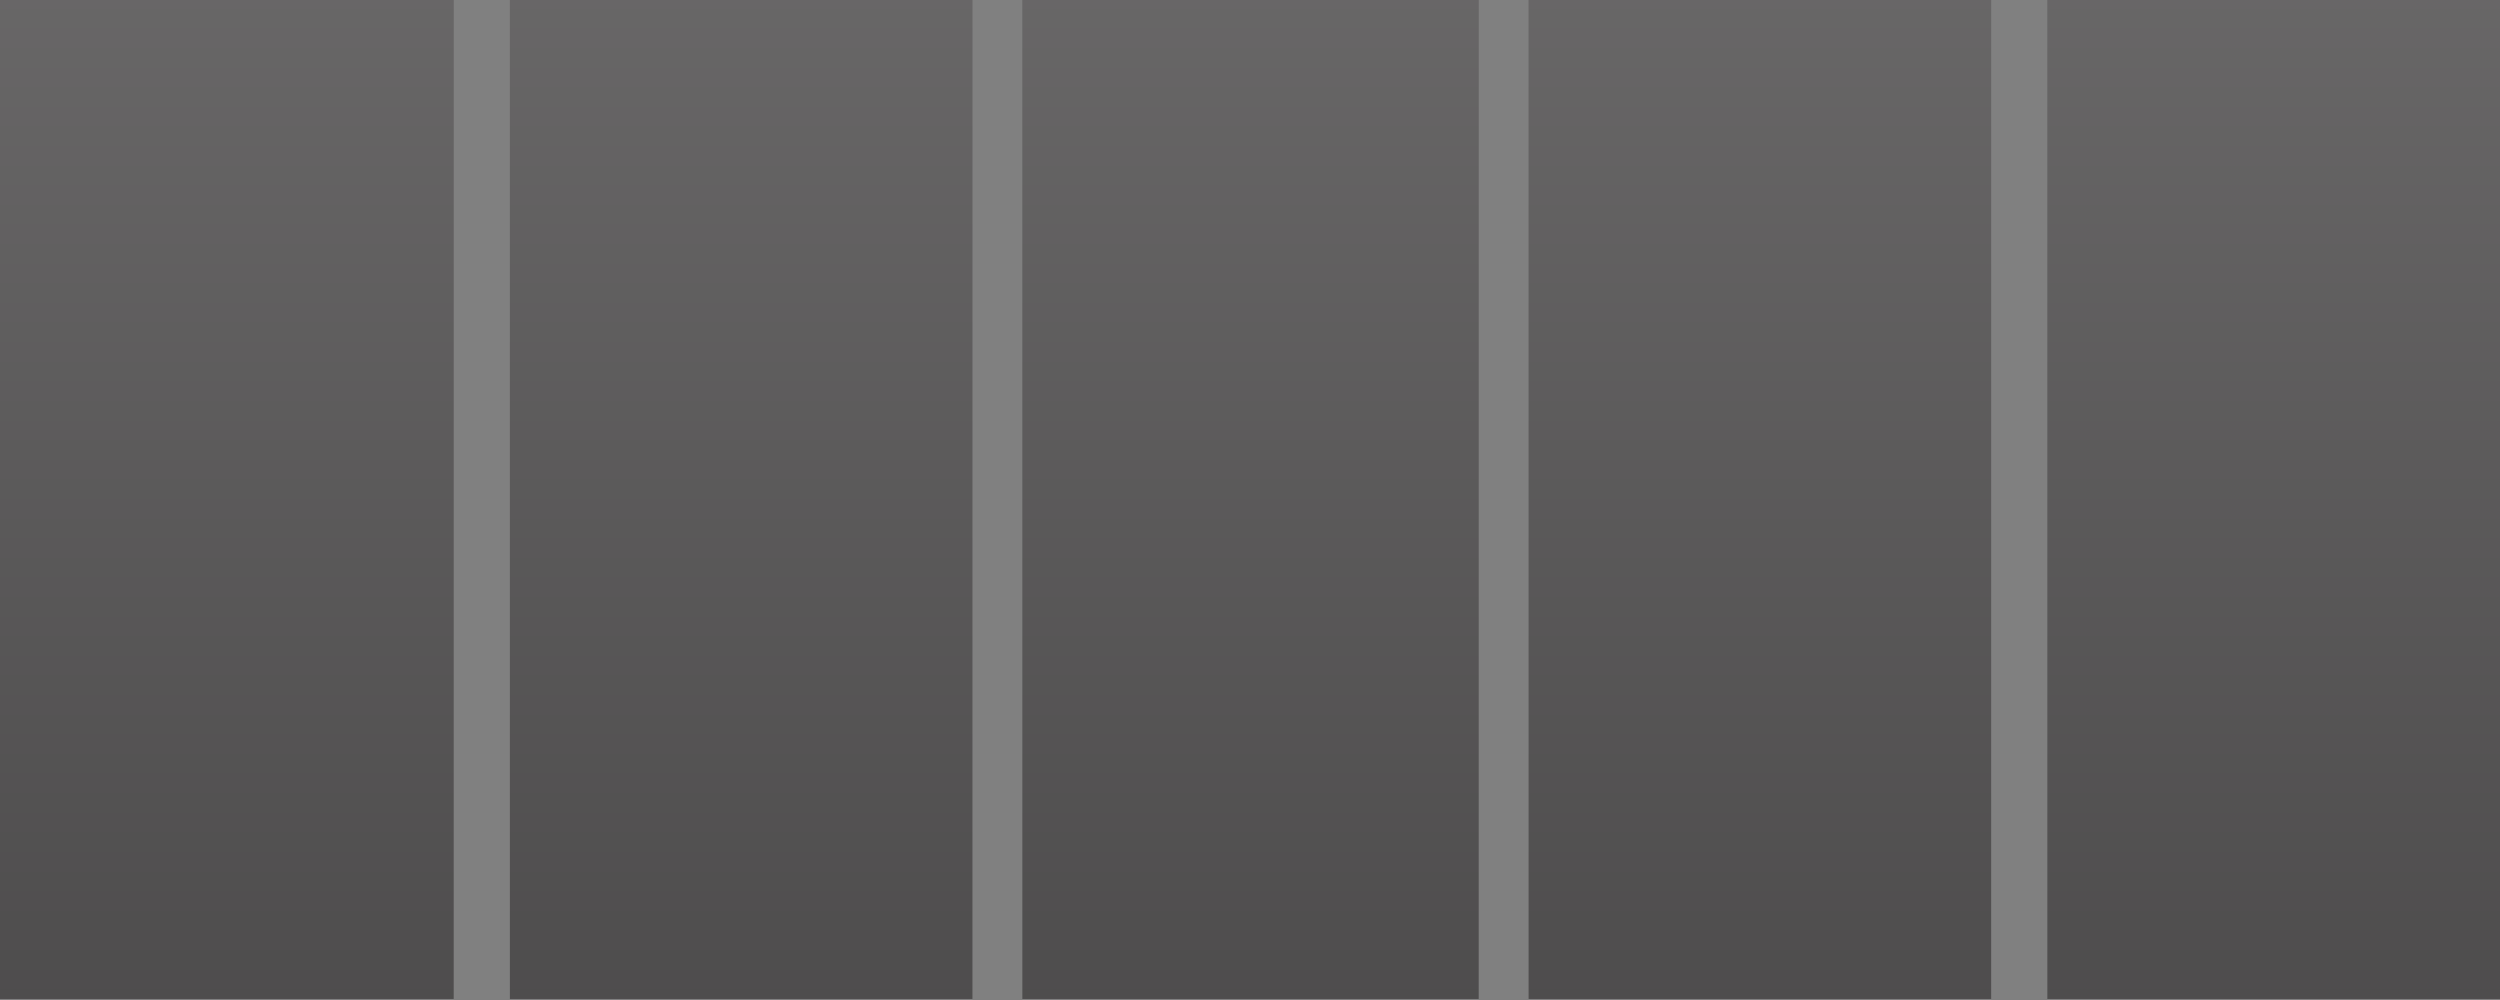 <?xml version="1.0" encoding="utf-8"?>
<!-- Generator: Adobe Illustrator 15.0.0, SVG Export Plug-In . SVG Version: 6.00 Build 0)  -->
<!DOCTYPE svg PUBLIC "-//W3C//DTD SVG 1.1//EN" "http://www.w3.org/Graphics/SVG/1.1/DTD/svg11.dtd">
<svg version="1.1" xmlns="http://www.w3.org/2000/svg" xmlns:xlink="http://www.w3.org/1999/xlink" x="0px" y="0px" width="400px"
	 height="160px" viewBox="0 0 400 160" enable-background="new 0 0 400 160" xml:space="preserve">
<rect x="0" y="0" width="400" height="160" fill="#808080" stroke="none"/>
<g id="cols-1" display="none">
	<g display="inline" opacity="0.5">
		<rect x="-0.417" y="-0.167" fill="#231F20" width="401" height="160"/>
		<linearGradient id="SVGID_1_" gradientUnits="userSpaceOnUse" x1="200.083" y1="-0.167" x2="200.083" y2="159.833">
			<stop  offset="0" style="stop-color:#FFFFFF"/>
			<stop  offset="1" style="stop-color:#000000"/>
		</linearGradient>
		<rect x="-0.417" y="-0.167" opacity="0.2" fill="url(#SVGID_1_)" width="401" height="160"/>
	</g>
</g>
<g id="cols-2" display="none">
	<g display="inline" opacity="0.5">
		<rect x="204.583" y="-0.167" fill="#231F20" width="196" height="160"/>
		<linearGradient id="SVGID_2_" gradientUnits="userSpaceOnUse" x1="302.582" y1="-0.167" x2="302.582" y2="159.833">
			<stop  offset="0" style="stop-color:#FFFFFF"/>
			<stop  offset="1" style="stop-color:#000000"/>
		</linearGradient>
		<rect x="204.583" y="-0.167" opacity="0.2" fill="url(#SVGID_2_)" width="196" height="160"/>
	</g>
	<g display="inline" opacity="0.5">
		<rect x="-0.417" y="-0.167" fill="#231F20" width="196" height="160"/>
		<linearGradient id="SVGID_3_" gradientUnits="userSpaceOnUse" x1="97.582" y1="-0.167" x2="97.582" y2="159.833">
			<stop  offset="0" style="stop-color:#FFFFFF"/>
			<stop  offset="1" style="stop-color:#000000"/>
		</linearGradient>
		<rect x="-0.417" y="-0.167" opacity="0.2" fill="url(#SVGID_3_)" width="196" height="160"/>
	</g>
</g>
<g id="cols-3" display="none">
	<g display="inline" opacity="0.5">
		<rect x="-0.417" y="-0.167" fill="#231F20" width="128" height="160"/>
		<linearGradient id="SVGID_4_" gradientUnits="userSpaceOnUse" x1="63.583" y1="-0.167" x2="63.583" y2="159.833">
			<stop  offset="0" style="stop-color:#FFFFFF"/>
			<stop  offset="1" style="stop-color:#000000"/>
		</linearGradient>
		<rect x="-0.417" y="-0.167" opacity="0.2" fill="url(#SVGID_4_)" width="128" height="160"/>
	</g>
	<g display="inline" opacity="0.5">
		<rect x="135.583" y="-0.167" fill="#231F20" width="128" height="160"/>
		<linearGradient id="SVGID_5_" gradientUnits="userSpaceOnUse" x1="199.583" y1="-0.167" x2="199.583" y2="159.833">
			<stop  offset="0" style="stop-color:#FFFFFF"/>
			<stop  offset="1" style="stop-color:#000000"/>
		</linearGradient>
		<rect x="135.583" y="-0.167" opacity="0.2" fill="url(#SVGID_5_)" width="128" height="160"/>
	</g>
	<g display="inline" opacity="0.5">
		<rect x="271.583" y="-0.167" fill="#231F20" width="128" height="160"/>
		<linearGradient id="SVGID_6_" gradientUnits="userSpaceOnUse" x1="335.582" y1="-0.167" x2="335.582" y2="159.833">
			<stop  offset="0" style="stop-color:#FFFFFF"/>
			<stop  offset="1" style="stop-color:#000000"/>
		</linearGradient>
		<rect x="271.583" y="-0.167" opacity="0.2" fill="url(#SVGID_6_)" width="128" height="160"/>
	</g>
</g>
<g id="cols-2d3-1" display="none">
	<g display="inline" opacity="0.5">
		<rect x="-0.417" y="-0.167" fill="#231F20" width="264" height="160"/>
		<linearGradient id="SVGID_7_" gradientUnits="userSpaceOnUse" x1="131.582" y1="-0.167" x2="131.582" y2="159.833">
			<stop  offset="0" style="stop-color:#FFFFFF"/>
			<stop  offset="1" style="stop-color:#000000"/>
		</linearGradient>
		<rect x="-0.417" y="-0.167" opacity="0.2" fill="url(#SVGID_7_)" width="264" height="160"/>
	</g>
	<g opacity="0.5">
		<rect x="135.583" y="-0.167" display="inline" fill="#231F20" width="128" height="160"/>
		<linearGradient id="SVGID_8_" gradientUnits="userSpaceOnUse" x1="199.583" y1="-0.167" x2="199.583" y2="159.833">
			<stop  offset="0" style="stop-color:#FFFFFF"/>
			<stop  offset="1" style="stop-color:#000000"/>
		</linearGradient>
		<rect x="135.583" y="-0.167" display="inline" opacity="0.2" fill="url(#SVGID_8_)" width="128" height="160"/>
	</g>
	<g display="inline" opacity="0.5">
		<rect x="271.583" y="-0.167" fill="#231F20" width="128" height="160"/>
		<linearGradient id="SVGID_9_" gradientUnits="userSpaceOnUse" x1="335.582" y1="-0.167" x2="335.582" y2="159.833">
			<stop  offset="0" style="stop-color:#FFFFFF"/>
			<stop  offset="1" style="stop-color:#000000"/>
		</linearGradient>
		<rect x="271.583" y="-0.167" opacity="0.2" fill="url(#SVGID_9_)" width="128" height="160"/>
	</g>
</g>
<g id="cols-2d3-2" display="none">
	<g display="inline" opacity="0.5">
		<rect x="135.583" y="-0.167" fill="#231F20" width="264" height="160"/>
		
			<linearGradient id="SVGID_10_" gradientUnits="userSpaceOnUse" x1="132" y1="-0.167" x2="132" y2="159.833" gradientTransform="matrix(-1 0 0 1 399.583 0)">
			<stop  offset="0" style="stop-color:#FFFFFF"/>
			<stop  offset="1" style="stop-color:#000000"/>
		</linearGradient>
		<rect x="135.583" y="-0.167" opacity="0.2" fill="url(#SVGID_10_)" width="264" height="160"/>
	</g>
	<g opacity="0.5">
		<rect x="135.583" y="-0.167" display="inline" fill="#231F20" width="128" height="160"/>
		<linearGradient id="SVGID_11_" gradientUnits="userSpaceOnUse" x1="199.583" y1="-0.167" x2="199.583" y2="159.833">
			<stop  offset="0" style="stop-color:#FFFFFF"/>
			<stop  offset="1" style="stop-color:#000000"/>
		</linearGradient>
		<rect x="135.583" y="-0.167" display="inline" opacity="0.2" fill="url(#SVGID_11_)" width="128" height="160"/>
	</g>
	<g display="inline" opacity="0.5">
		<rect x="-0.417" y="-0.167" fill="#231F20" width="128" height="160"/>
		
			<linearGradient id="SVGID_12_" gradientUnits="userSpaceOnUse" x1="336" y1="-0.167" x2="336" y2="159.833" gradientTransform="matrix(-1 0 0 1 399.583 0)">
			<stop  offset="0" style="stop-color:#FFFFFF"/>
			<stop  offset="1" style="stop-color:#000000"/>
		</linearGradient>
		<rect x="-0.417" y="-0.167" opacity="0.2" fill="url(#SVGID_12_)" width="128" height="160"/>
	</g>
</g>
<g id="cols-4" display="none">
	<g display="inline" opacity="0.5">
		<rect x="-0.417" y="-0.167" fill="#231F20" width="94" height="160"/>
		<linearGradient id="SVGID_13_" gradientUnits="userSpaceOnUse" x1="46.583" y1="-0.167" x2="46.583" y2="159.833">
			<stop  offset="0" style="stop-color:#FFFFFF"/>
			<stop  offset="1" style="stop-color:#000000"/>
		</linearGradient>
		<rect x="-0.417" y="-0.167" opacity="0.2" fill="url(#SVGID_13_)" width="94" height="160"/>
	</g>
	<g display="inline" opacity="0.5">
		<rect x="101.583" y="-0.167" fill="#231F20" width="94" height="160"/>
		<linearGradient id="SVGID_14_" gradientUnits="userSpaceOnUse" x1="148.582" y1="-0.167" x2="148.582" y2="159.833">
			<stop  offset="0" style="stop-color:#FFFFFF"/>
			<stop  offset="1" style="stop-color:#000000"/>
		</linearGradient>
		<rect x="101.583" y="-0.167" opacity="0.2" fill="url(#SVGID_14_)" width="94" height="160"/>
	</g>
	<g display="inline" opacity="0.5">
		<rect x="203.583" y="-0.167" fill="#231F20" width="94" height="160"/>
		<linearGradient id="SVGID_15_" gradientUnits="userSpaceOnUse" x1="250.583" y1="-0.167" x2="250.583" y2="159.833">
			<stop  offset="0" style="stop-color:#FFFFFF"/>
			<stop  offset="1" style="stop-color:#000000"/>
		</linearGradient>
		<rect x="203.583" y="-0.167" opacity="0.2" fill="url(#SVGID_15_)" width="94" height="160"/>
	</g>
	<g display="inline" opacity="0.5">
		<rect x="305.583" y="-0.167" fill="#231F20" width="94" height="160"/>
		<linearGradient id="SVGID_16_" gradientUnits="userSpaceOnUse" x1="352.582" y1="-0.167" x2="352.582" y2="159.833">
			<stop  offset="0" style="stop-color:#FFFFFF"/>
			<stop  offset="1" style="stop-color:#000000"/>
		</linearGradient>
		<rect x="305.583" y="-0.167" opacity="0.2" fill="url(#SVGID_16_)" width="94" height="160"/>
	</g>
</g>
<g id="cols-3d4-1" display="none">
	<g display="inline" opacity="0.5">
		<rect x="-0.417" y="-0.167" fill="#231F20" width="298" height="160"/>
		<linearGradient id="SVGID_17_" gradientUnits="userSpaceOnUse" x1="148.582" y1="-0.167" x2="148.582" y2="159.833">
			<stop  offset="0" style="stop-color:#FFFFFF"/>
			<stop  offset="1" style="stop-color:#000000"/>
		</linearGradient>
		<rect x="-0.417" y="-0.167" opacity="0.2" fill="url(#SVGID_17_)" width="298" height="160"/>
	</g>
	<g opacity="0.5">
		<rect x="101.583" y="-0.167" display="inline" fill="#231F20" width="94" height="160"/>
		<linearGradient id="SVGID_18_" gradientUnits="userSpaceOnUse" x1="148.582" y1="-0.167" x2="148.582" y2="159.833">
			<stop  offset="0" style="stop-color:#FFFFFF"/>
			<stop  offset="1" style="stop-color:#000000"/>
		</linearGradient>
		<rect x="101.583" y="-0.167" display="inline" opacity="0.2" fill="url(#SVGID_18_)" width="94" height="160"/>
	</g>
	<g opacity="0.5">
		<rect x="203.583" y="-0.167" display="inline" fill="#231F20" width="94" height="160"/>
		<linearGradient id="SVGID_19_" gradientUnits="userSpaceOnUse" x1="250.583" y1="-0.167" x2="250.583" y2="159.833">
			<stop  offset="0" style="stop-color:#FFFFFF"/>
			<stop  offset="1" style="stop-color:#000000"/>
		</linearGradient>
		<rect x="203.583" y="-0.167" display="inline" opacity="0.2" fill="url(#SVGID_19_)" width="94" height="160"/>
	</g>
	<g display="inline" opacity="0.5">
		<rect x="305.583" y="-0.167" fill="#231F20" width="94" height="160"/>
		<linearGradient id="SVGID_20_" gradientUnits="userSpaceOnUse" x1="352.582" y1="-0.167" x2="352.582" y2="159.833">
			<stop  offset="0" style="stop-color:#FFFFFF"/>
			<stop  offset="1" style="stop-color:#000000"/>
		</linearGradient>
		<rect x="305.583" y="-0.167" opacity="0.2" fill="url(#SVGID_20_)" width="94" height="160"/>
	</g>
</g>
<g id="cols-3d4-2" display="none">
	<g display="inline" opacity="0.5">
		<rect x="101.583" y="-0.167" fill="#231F20" width="298" height="160"/>
		
			<linearGradient id="SVGID_21_" gradientUnits="userSpaceOnUse" x1="148.762" y1="-0.167" x2="148.762" y2="159.833" gradientTransform="matrix(-1 0 0 1 399.345 0)">
			<stop  offset="0" style="stop-color:#FFFFFF"/>
			<stop  offset="1" style="stop-color:#000000"/>
		</linearGradient>
		<rect x="101.583" y="-0.167" opacity="0.2" fill="url(#SVGID_21_)" width="298" height="160"/>
	</g>
	<g opacity="0.5">
		<rect x="101.583" y="-0.167" display="inline" fill="#231F20" width="94" height="160"/>
		<linearGradient id="SVGID_22_" gradientUnits="userSpaceOnUse" x1="148.582" y1="-0.167" x2="148.582" y2="159.833">
			<stop  offset="0" style="stop-color:#FFFFFF"/>
			<stop  offset="1" style="stop-color:#000000"/>
		</linearGradient>
		<rect x="101.583" y="-0.167" display="inline" opacity="0.2" fill="url(#SVGID_22_)" width="94" height="160"/>
	</g>
	<g opacity="0.5">
		<rect x="203.583" y="-0.167" display="inline" fill="#231F20" width="94" height="160"/>
		<linearGradient id="SVGID_23_" gradientUnits="userSpaceOnUse" x1="250.583" y1="-0.167" x2="250.583" y2="159.833">
			<stop  offset="0" style="stop-color:#FFFFFF"/>
			<stop  offset="1" style="stop-color:#000000"/>
		</linearGradient>
		<rect x="203.583" y="-0.167" display="inline" opacity="0.2" fill="url(#SVGID_23_)" width="94" height="160"/>
	</g>
	<g display="inline" opacity="0.5">
		<rect x="-0.417" y="-0.167" fill="#231F20" width="94" height="160"/>
		
			<linearGradient id="SVGID_24_" gradientUnits="userSpaceOnUse" x1="352.762" y1="-0.167" x2="352.762" y2="159.833" gradientTransform="matrix(-1 0 0 1 399.345 0)">
			<stop  offset="0" style="stop-color:#FFFFFF"/>
			<stop  offset="1" style="stop-color:#000000"/>
		</linearGradient>
		<rect x="-0.417" y="-0.167" opacity="0.2" fill="url(#SVGID_24_)" width="94" height="160"/>
	</g>
</g>
<g id="cols-2d4-2" display="none">
	<g display="inline" opacity="0.5">
		<rect x="-0.417" y="-0.167" fill="#231F20" width="94" height="160"/>
		<linearGradient id="SVGID_25_" gradientUnits="userSpaceOnUse" x1="46.583" y1="-0.167" x2="46.583" y2="159.833">
			<stop  offset="0" style="stop-color:#FFFFFF"/>
			<stop  offset="1" style="stop-color:#000000"/>
		</linearGradient>
		<rect x="-0.417" y="-0.167" opacity="0.2" fill="url(#SVGID_25_)" width="94" height="160"/>
	</g>
	<g display="inline" opacity="0.5">
		<rect x="101.583" y="-0.167" fill="#231F20" width="196" height="160"/>
		<linearGradient id="SVGID_26_" gradientUnits="userSpaceOnUse" x1="199.583" y1="-0.167" x2="199.583" y2="159.833">
			<stop  offset="0" style="stop-color:#FFFFFF"/>
			<stop  offset="1" style="stop-color:#000000"/>
		</linearGradient>
		<rect x="101.583" y="-0.167" opacity="0.2" fill="url(#SVGID_26_)" width="196" height="160"/>
	</g>
	<g opacity="0.5">
		<rect x="203.583" y="-0.167" display="inline" fill="#231F20" width="94" height="160"/>
		<linearGradient id="SVGID_27_" gradientUnits="userSpaceOnUse" x1="250.583" y1="-0.167" x2="250.583" y2="159.833">
			<stop  offset="0" style="stop-color:#FFFFFF"/>
			<stop  offset="1" style="stop-color:#000000"/>
		</linearGradient>
		<rect x="203.583" y="-0.167" display="inline" opacity="0.2" fill="url(#SVGID_27_)" width="94" height="160"/>
	</g>
	<g display="inline" opacity="0.5">
		<rect x="305.583" y="-0.167" fill="#231F20" width="94" height="160"/>
		<linearGradient id="SVGID_28_" gradientUnits="userSpaceOnUse" x1="352.582" y1="-0.167" x2="352.582" y2="159.833">
			<stop  offset="0" style="stop-color:#FFFFFF"/>
			<stop  offset="1" style="stop-color:#000000"/>
		</linearGradient>
		<rect x="305.583" y="-0.167" opacity="0.2" fill="url(#SVGID_28_)" width="94" height="160"/>
	</g>
</g>
<g id="cols-2d4-1" display="none">
	<g display="inline" opacity="0.5">
		<rect x="-0.417" y="-0.167" fill="#231F20" width="196" height="160"/>
		<linearGradient id="SVGID_29_" gradientUnits="userSpaceOnUse" x1="97.582" y1="-0.167" x2="97.582" y2="159.833">
			<stop  offset="0" style="stop-color:#FFFFFF"/>
			<stop  offset="1" style="stop-color:#000000"/>
		</linearGradient>
		<rect x="-0.417" y="-0.167" opacity="0.2" fill="url(#SVGID_29_)" width="196" height="160"/>
	</g>
	<g opacity="0.5">
		<rect x="101.583" y="-0.167" display="inline" fill="#231F20" width="94" height="160"/>
		<linearGradient id="SVGID_30_" gradientUnits="userSpaceOnUse" x1="148.582" y1="-0.167" x2="148.582" y2="159.833">
			<stop  offset="0" style="stop-color:#FFFFFF"/>
			<stop  offset="1" style="stop-color:#000000"/>
		</linearGradient>
		<rect x="101.583" y="-0.167" display="inline" opacity="0.2" fill="url(#SVGID_30_)" width="94" height="160"/>
	</g>
	<g display="inline" opacity="0.5">
		<rect x="203.583" y="-0.167" fill="#231F20" width="94" height="160"/>
		<linearGradient id="SVGID_31_" gradientUnits="userSpaceOnUse" x1="250.583" y1="-0.167" x2="250.583" y2="159.833">
			<stop  offset="0" style="stop-color:#FFFFFF"/>
			<stop  offset="1" style="stop-color:#000000"/>
		</linearGradient>
		<rect x="203.583" y="-0.167" opacity="0.2" fill="url(#SVGID_31_)" width="94" height="160"/>
	</g>
	<g display="inline" opacity="0.5">
		<rect x="305.583" y="-0.167" fill="#231F20" width="94" height="160"/>
		<linearGradient id="SVGID_32_" gradientUnits="userSpaceOnUse" x1="352.582" y1="-0.167" x2="352.582" y2="159.833">
			<stop  offset="0" style="stop-color:#FFFFFF"/>
			<stop  offset="1" style="stop-color:#000000"/>
		</linearGradient>
		<rect x="305.583" y="-0.167" opacity="0.2" fill="url(#SVGID_32_)" width="94" height="160"/>
	</g>
</g>
<g id="cols-2d4-3" display="none">
	<g display="inline" opacity="0.5">
		<rect x="203.583" y="-0.167" fill="#231F20" width="196" height="160"/>
		
			<linearGradient id="SVGID_33_" gradientUnits="userSpaceOnUse" x1="97.762" y1="-0.167" x2="97.762" y2="159.833" gradientTransform="matrix(-1 0 0 1 399.345 0)">
			<stop  offset="0" style="stop-color:#FFFFFF"/>
			<stop  offset="1" style="stop-color:#000000"/>
		</linearGradient>
		<rect x="203.583" y="-0.167" opacity="0.2" fill="url(#SVGID_33_)" width="196" height="160"/>
	</g>
	<g opacity="0.5">
		<rect x="101.583" y="-0.167" display="inline" fill="#231F20" width="94" height="160"/>
		<linearGradient id="SVGID_34_" gradientUnits="userSpaceOnUse" x1="148.582" y1="-0.167" x2="148.582" y2="159.833">
			<stop  offset="0" style="stop-color:#FFFFFF"/>
			<stop  offset="1" style="stop-color:#000000"/>
		</linearGradient>
		<rect x="101.583" y="-0.167" display="inline" opacity="0.2" fill="url(#SVGID_34_)" width="94" height="160"/>
	</g>
	<g display="inline" opacity="0.5">
		<rect x="101.583" y="-0.167" fill="#231F20" width="94" height="160"/>
		
			<linearGradient id="SVGID_35_" gradientUnits="userSpaceOnUse" x1="250.762" y1="-0.167" x2="250.762" y2="159.833" gradientTransform="matrix(-1 0 0 1 399.345 0)">
			<stop  offset="0" style="stop-color:#FFFFFF"/>
			<stop  offset="1" style="stop-color:#000000"/>
		</linearGradient>
		<rect x="101.583" y="-0.167" opacity="0.2" fill="url(#SVGID_35_)" width="94" height="160"/>
	</g>
	<g display="inline" opacity="0.5">
		<rect x="-0.417" y="-0.167" fill="#231F20" width="94" height="160"/>
		
			<linearGradient id="SVGID_36_" gradientUnits="userSpaceOnUse" x1="352.762" y1="-0.167" x2="352.762" y2="159.833" gradientTransform="matrix(-1 0 0 1 399.345 0)">
			<stop  offset="0" style="stop-color:#FFFFFF"/>
			<stop  offset="1" style="stop-color:#000000"/>
		</linearGradient>
		<rect x="-0.417" y="-0.167" opacity="0.2" fill="url(#SVGID_36_)" width="94" height="160"/>
	</g>
</g>
<g id="cols-5">
	<g opacity="0.5">
		<rect x="-0.417" y="-0.167" fill="#231F20" width="73" height="160"/>
		<linearGradient id="SVGID_37_" gradientUnits="userSpaceOnUse" x1="36.083" y1="-0.167" x2="36.083" y2="159.833">
			<stop  offset="0" style="stop-color:#FFFFFF"/>
			<stop  offset="1" style="stop-color:#000000"/>
		</linearGradient>
		<rect x="-0.417" y="-0.167" opacity="0.2" fill="url(#SVGID_37_)" width="73" height="160"/>
	</g>
	<g opacity="0.5">
		<rect x="327.583" y="-0.167" fill="#231F20" width="73" height="160"/>
		<linearGradient id="SVGID_38_" gradientUnits="userSpaceOnUse" x1="364.082" y1="-0.167" x2="364.082" y2="159.833">
			<stop  offset="0" style="stop-color:#FFFFFF"/>
			<stop  offset="1" style="stop-color:#000000"/>
		</linearGradient>
		<rect x="327.583" y="-0.167" opacity="0.2" fill="url(#SVGID_38_)" width="73" height="160"/>
	</g>
	<g opacity="0.5">
		<rect x="244.583" y="-0.167" fill="#231F20" width="74" height="160"/>
		<linearGradient id="SVGID_39_" gradientUnits="userSpaceOnUse" x1="281.582" y1="-0.167" x2="281.582" y2="159.833">
			<stop  offset="0" style="stop-color:#FFFFFF"/>
			<stop  offset="1" style="stop-color:#000000"/>
		</linearGradient>
		<rect x="244.583" y="-0.167" opacity="0.2" fill="url(#SVGID_39_)" width="74" height="160"/>
	</g>
	<g opacity="0.5">
		<rect x="81.583" y="-0.167" fill="#231F20" width="74" height="160"/>
		<linearGradient id="SVGID_40_" gradientUnits="userSpaceOnUse" x1="118.582" y1="-0.167" x2="118.582" y2="159.833">
			<stop  offset="0" style="stop-color:#FFFFFF"/>
			<stop  offset="1" style="stop-color:#000000"/>
		</linearGradient>
		<rect x="81.583" y="-0.167" opacity="0.2" fill="url(#SVGID_40_)" width="74" height="160"/>
	</g>
	<g opacity="0.5">
		<rect x="163.583" y="-0.167" fill="#231F20" width="73" height="160"/>
		<linearGradient id="SVGID_41_" gradientUnits="userSpaceOnUse" x1="200.083" y1="-0.167" x2="200.083" y2="159.833">
			<stop  offset="0" style="stop-color:#FFFFFF"/>
			<stop  offset="1" style="stop-color:#000000"/>
		</linearGradient>
		<rect x="163.583" y="-0.167" opacity="0.2" fill="url(#SVGID_41_)" width="73" height="160"/>
	</g>
</g>
</svg>
